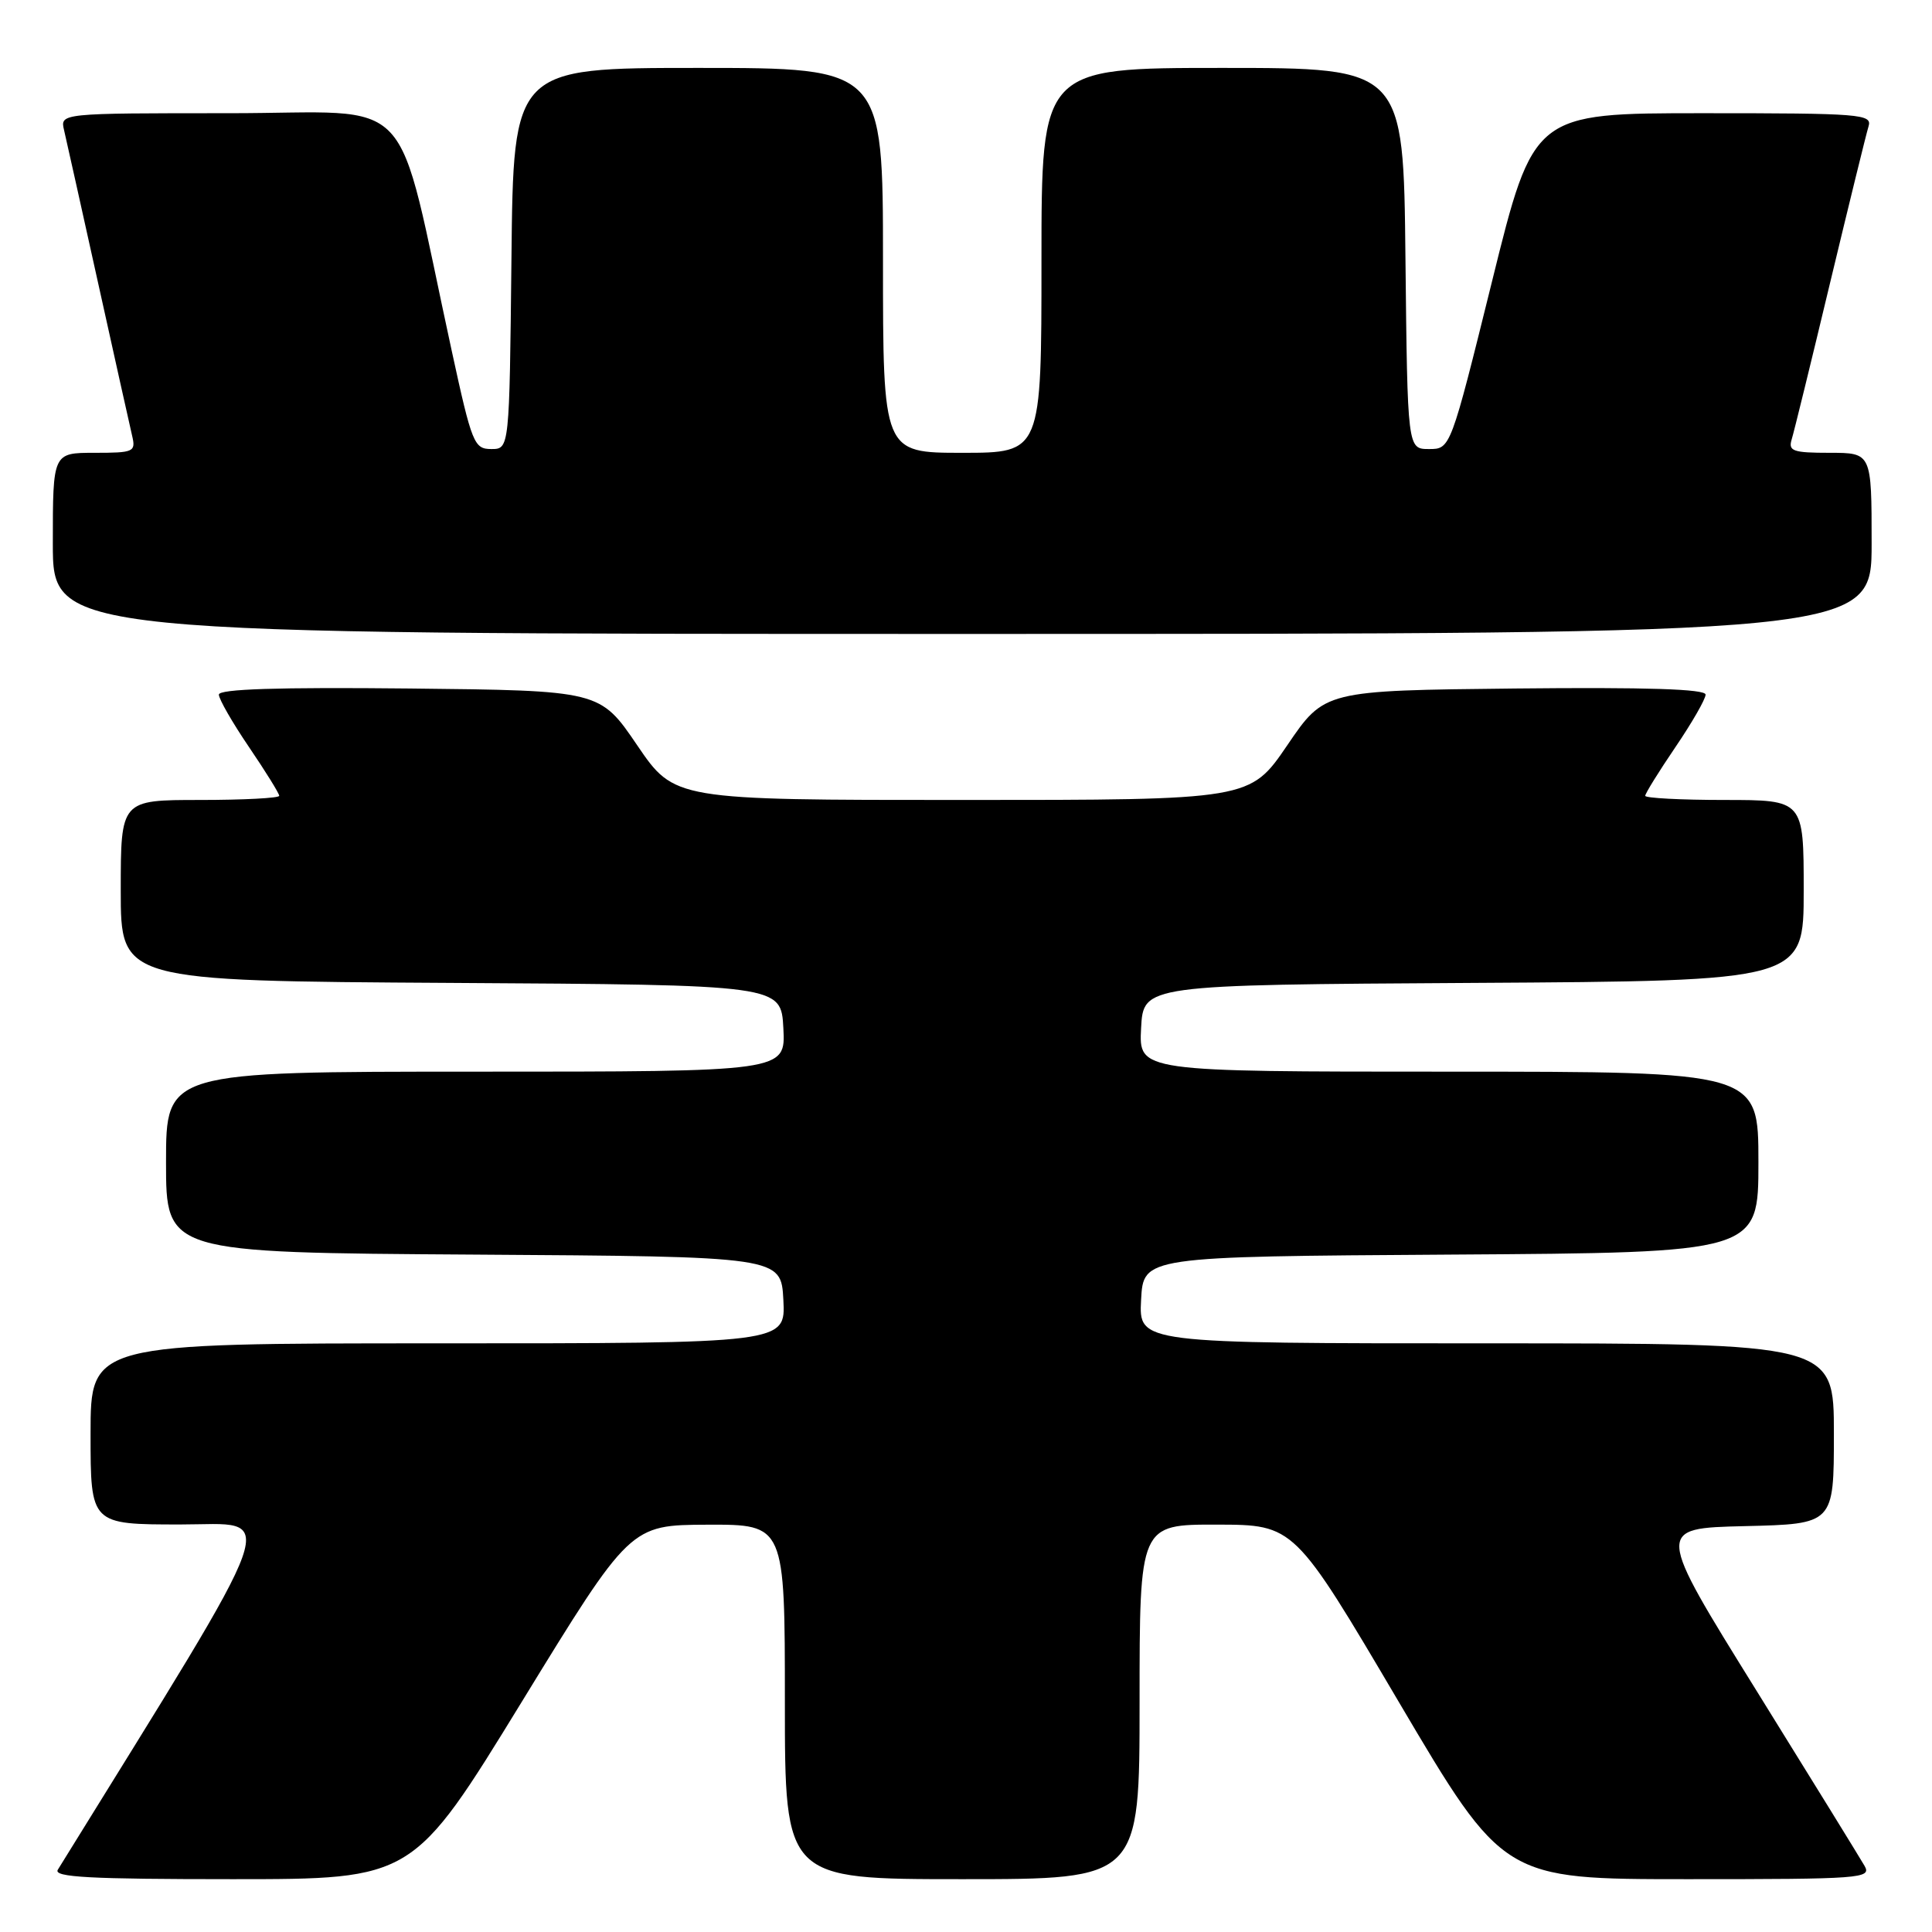 <?xml version="1.0" encoding="UTF-8" standalone="no"?>
<!DOCTYPE svg PUBLIC "-//W3C//DTD SVG 1.1//EN" "http://www.w3.org/Graphics/SVG/1.1/DTD/svg11.dtd" >
<svg xmlns="http://www.w3.org/2000/svg" xmlns:xlink="http://www.w3.org/1999/xlink" version="1.1" viewBox="0 0 256 256">
 <g >
 <path fill="currentColor"
d=" M 69.12 225.53 C 83.50 202.07 83.50 202.07 93.75 202.03 C 104.00 202.00 104.00 202.00 104.00 225.50 C 104.00 249.00 104.00 249.00 127.50 249.00 C 151.00 249.00 151.00 249.00 151.00 225.50 C 151.00 202.00 151.00 202.00 161.25 202.02 C 171.50 202.04 171.50 202.04 185.35 225.52 C 199.21 249.00 199.21 249.00 223.64 249.00 C 246.62 249.00 248.01 248.90 247.07 247.25 C 246.52 246.29 240.07 235.82 232.73 224.00 C 219.38 202.50 219.38 202.50 231.19 202.22 C 243.00 201.94 243.00 201.94 243.00 189.97 C 243.00 178.00 243.00 178.00 196.95 178.00 C 150.90 178.00 150.90 178.00 151.20 172.25 C 151.50 166.50 151.50 166.50 192.25 166.24 C 233.00 165.98 233.00 165.98 233.00 153.99 C 233.00 142.00 233.00 142.00 191.95 142.00 C 150.90 142.00 150.90 142.00 151.20 136.25 C 151.50 130.50 151.50 130.50 195.25 130.24 C 239.00 129.98 239.00 129.98 239.00 117.99 C 239.00 106.00 239.00 106.00 228.50 106.00 C 222.72 106.00 218.00 105.75 218.00 105.45 C 218.00 105.14 219.80 102.24 222.00 99.00 C 224.20 95.76 226.00 92.63 226.00 92.04 C 226.00 91.30 218.21 91.05 200.75 91.23 C 175.50 91.50 175.50 91.50 170.57 98.75 C 165.63 106.00 165.63 106.00 127.50 106.00 C 89.37 106.00 89.37 106.00 84.43 98.75 C 79.50 91.50 79.50 91.50 54.25 91.23 C 36.79 91.05 29.00 91.30 29.00 92.04 C 29.00 92.63 30.80 95.76 33.00 99.00 C 35.20 102.24 37.00 105.14 37.00 105.45 C 37.00 105.75 32.28 106.00 26.50 106.00 C 16.00 106.00 16.00 106.00 16.00 117.99 C 16.00 129.98 16.00 129.98 59.75 130.24 C 103.50 130.50 103.50 130.50 103.80 136.25 C 104.10 142.00 104.10 142.00 63.05 142.00 C 22.00 142.00 22.00 142.00 22.00 153.99 C 22.00 165.98 22.00 165.98 62.75 166.24 C 103.50 166.50 103.50 166.50 103.80 172.25 C 104.10 178.00 104.10 178.00 58.05 178.00 C 12.00 178.00 12.00 178.00 12.00 190.00 C 12.00 202.00 12.00 202.00 23.94 202.00 C 36.90 202.00 38.17 198.43 7.66 247.75 C 7.04 248.74 11.92 249.00 30.81 249.00 C 54.73 249.00 54.73 249.00 69.12 225.53 Z  M 248.00 72.00 C 248.00 60.00 248.00 60.00 242.43 60.00 C 237.59 60.00 236.94 59.77 237.40 58.25 C 237.70 57.29 239.99 47.95 242.49 37.50 C 245.00 27.05 247.29 17.71 247.59 16.75 C 248.10 15.12 246.61 15.00 225.67 15.00 C 203.21 15.00 203.21 15.00 197.71 37.25 C 192.20 59.50 192.20 59.50 189.35 59.50 C 186.50 59.50 186.50 59.50 186.23 34.25 C 185.97 9.00 185.97 9.00 161.98 9.00 C 138.00 9.00 138.00 9.00 138.00 34.50 C 138.00 60.00 138.00 60.00 127.50 60.00 C 117.00 60.00 117.00 60.00 117.00 34.50 C 117.00 9.00 117.00 9.00 92.52 9.00 C 68.03 9.00 68.03 9.00 67.77 34.25 C 67.50 59.50 67.50 59.50 65.10 59.50 C 62.82 59.50 62.53 58.78 59.86 46.50 C 52.20 11.32 55.64 15.00 30.40 15.00 C 7.96 15.00 7.96 15.00 8.49 17.25 C 8.78 18.49 10.81 27.60 13.00 37.50 C 15.19 47.40 17.22 56.51 17.51 57.75 C 18.01 59.88 17.73 60.00 12.52 60.00 C 7.00 60.00 7.00 60.00 7.00 72.00 C 7.00 84.00 7.00 84.00 127.50 84.00 C 248.00 84.00 248.00 84.00 248.00 72.00 Z "/>
</g>
</svg>